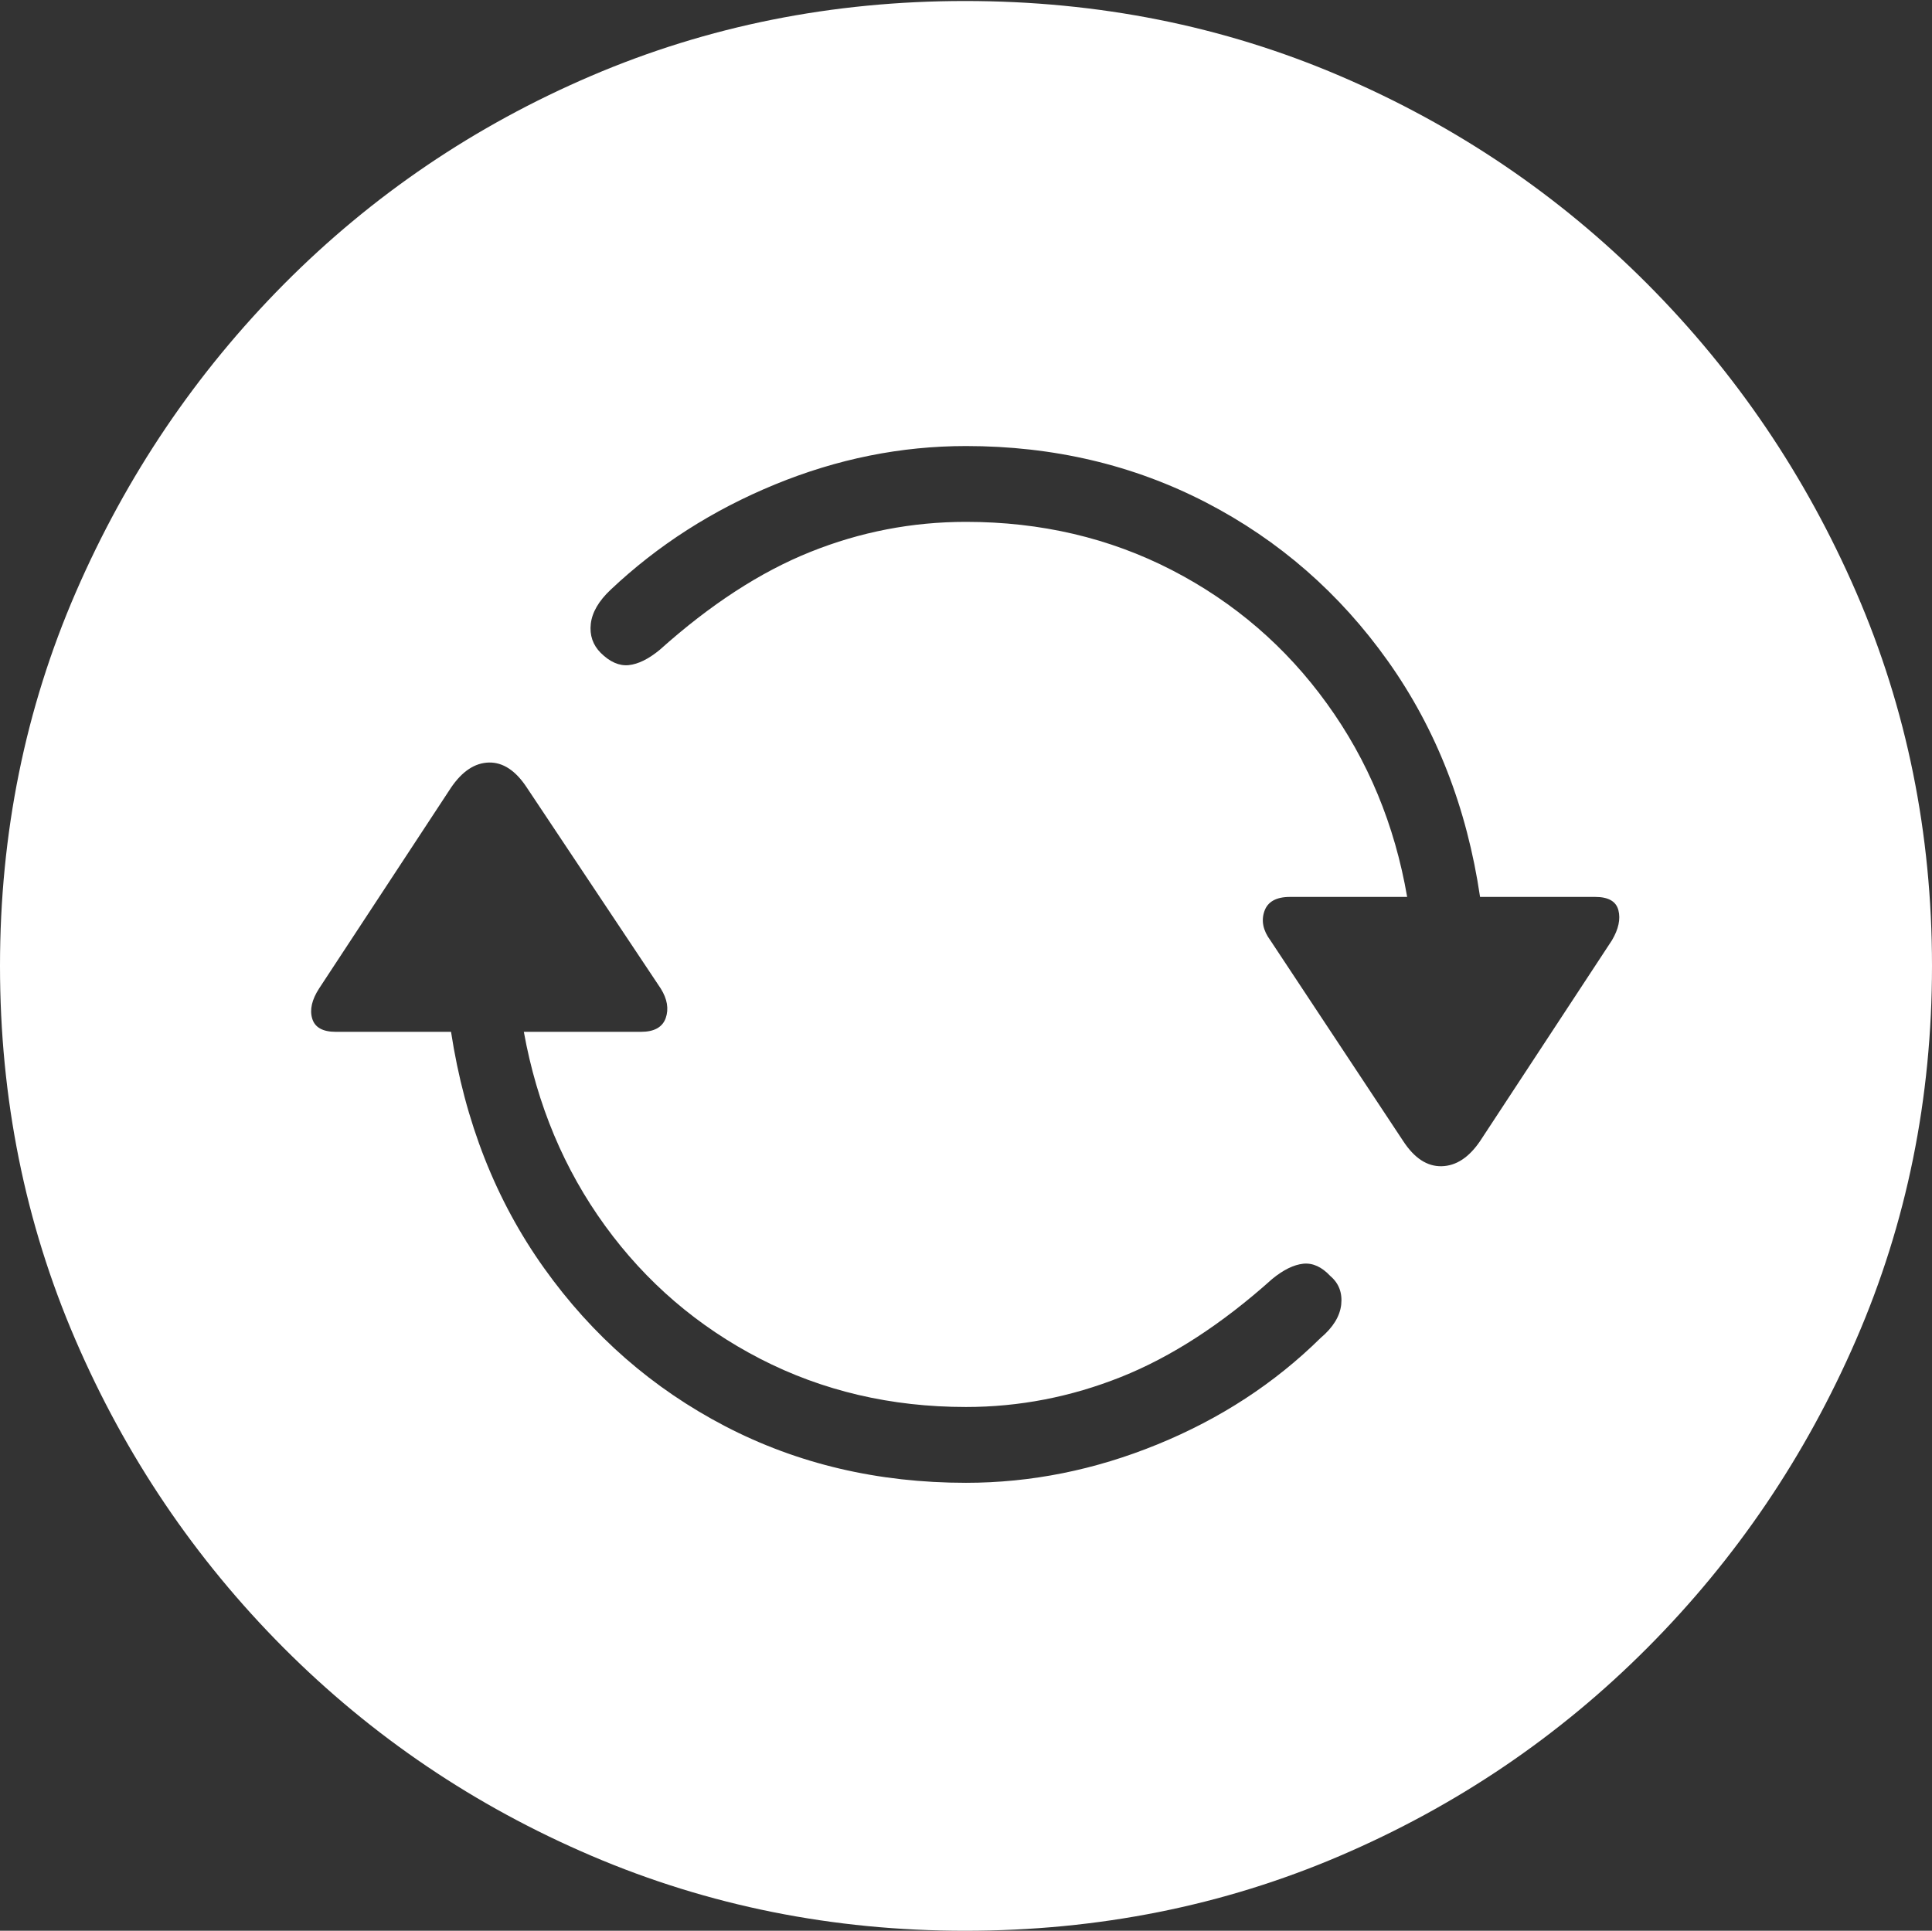 <?xml version="1.0" encoding="UTF-8"?>
<!--Generator: Apple Native CoreSVG 175-->
<!DOCTYPE svg
PUBLIC "-//W3C//DTD SVG 1.1//EN"
       "http://www.w3.org/Graphics/SVG/1.1/DTD/svg11.dtd">
<svg version="1.1" xmlns="http://www.w3.org/2000/svg" xmlns:xlink="http://www.w3.org/1999/xlink" width="19.16" height="19.15">
 <rect width="100%" height="100%" fill="#333333" stroke="none"/>
 <g>
  <rect height="19.15" opacity="0" width="19.16" x="0" y="0"/>
  <path d="M9.57 19.15Q11.553 19.15 13.286 18.408Q15.02 17.666 16.338 16.343Q17.656 15.02 18.408 13.286Q19.16 11.553 19.16 9.58Q19.16 7.607 18.408 5.874Q17.656 4.141 16.338 2.817Q15.02 1.494 13.286 0.752Q11.553 0.01 9.57 0.01Q7.598 0.01 5.864 0.752Q4.131 1.494 2.817 2.817Q1.504 4.141 0.752 5.874Q0 7.607 0 9.58Q0 11.553 0.747 13.286Q1.494 15.02 2.812 16.343Q4.131 17.666 5.869 18.408Q7.607 19.15 9.57 19.15ZM9.58 14.707Q8.271 14.707 7.192 14.146Q6.113 13.584 5.396 12.578Q4.678 11.572 4.473 10.234L3.33 10.234Q3.135 10.234 3.096 10.102Q3.057 9.971 3.164 9.805L4.473 7.812Q4.639 7.568 4.849 7.563Q5.059 7.559 5.225 7.812L6.553 9.805Q6.65 9.961 6.602 10.098Q6.553 10.234 6.357 10.234L5.195 10.234Q5.391 11.318 6.001 12.158Q6.611 12.998 7.539 13.477Q8.467 13.955 9.58 13.955Q10.371 13.955 11.118 13.657Q11.865 13.359 12.617 12.685Q12.783 12.549 12.925 12.534Q13.066 12.52 13.193 12.656Q13.32 12.764 13.301 12.94Q13.281 13.115 13.096 13.271Q12.412 13.945 11.479 14.326Q10.547 14.707 9.58 14.707ZM9.58 4.424Q10.879 4.424 11.963 4.985Q13.047 5.547 13.765 6.558Q14.482 7.568 14.678 8.896L15.82 8.896Q16.016 8.896 16.05 9.028Q16.084 9.16 15.986 9.326L14.678 11.318Q14.512 11.562 14.297 11.567Q14.082 11.572 13.916 11.318L12.598 9.326Q12.49 9.18 12.539 9.038Q12.588 8.896 12.793 8.896L13.955 8.896Q13.77 7.822 13.159 6.978Q12.549 6.133 11.621 5.654Q10.693 5.176 9.58 5.176Q8.779 5.176 8.037 5.474Q7.295 5.771 6.543 6.445Q6.377 6.582 6.235 6.597Q6.094 6.611 5.957 6.475Q5.84 6.357 5.859 6.187Q5.879 6.016 6.055 5.85Q6.758 5.186 7.686 4.805Q8.613 4.424 9.58 4.424Z" fill="#ffffff"/>
 </g>
</svg>
